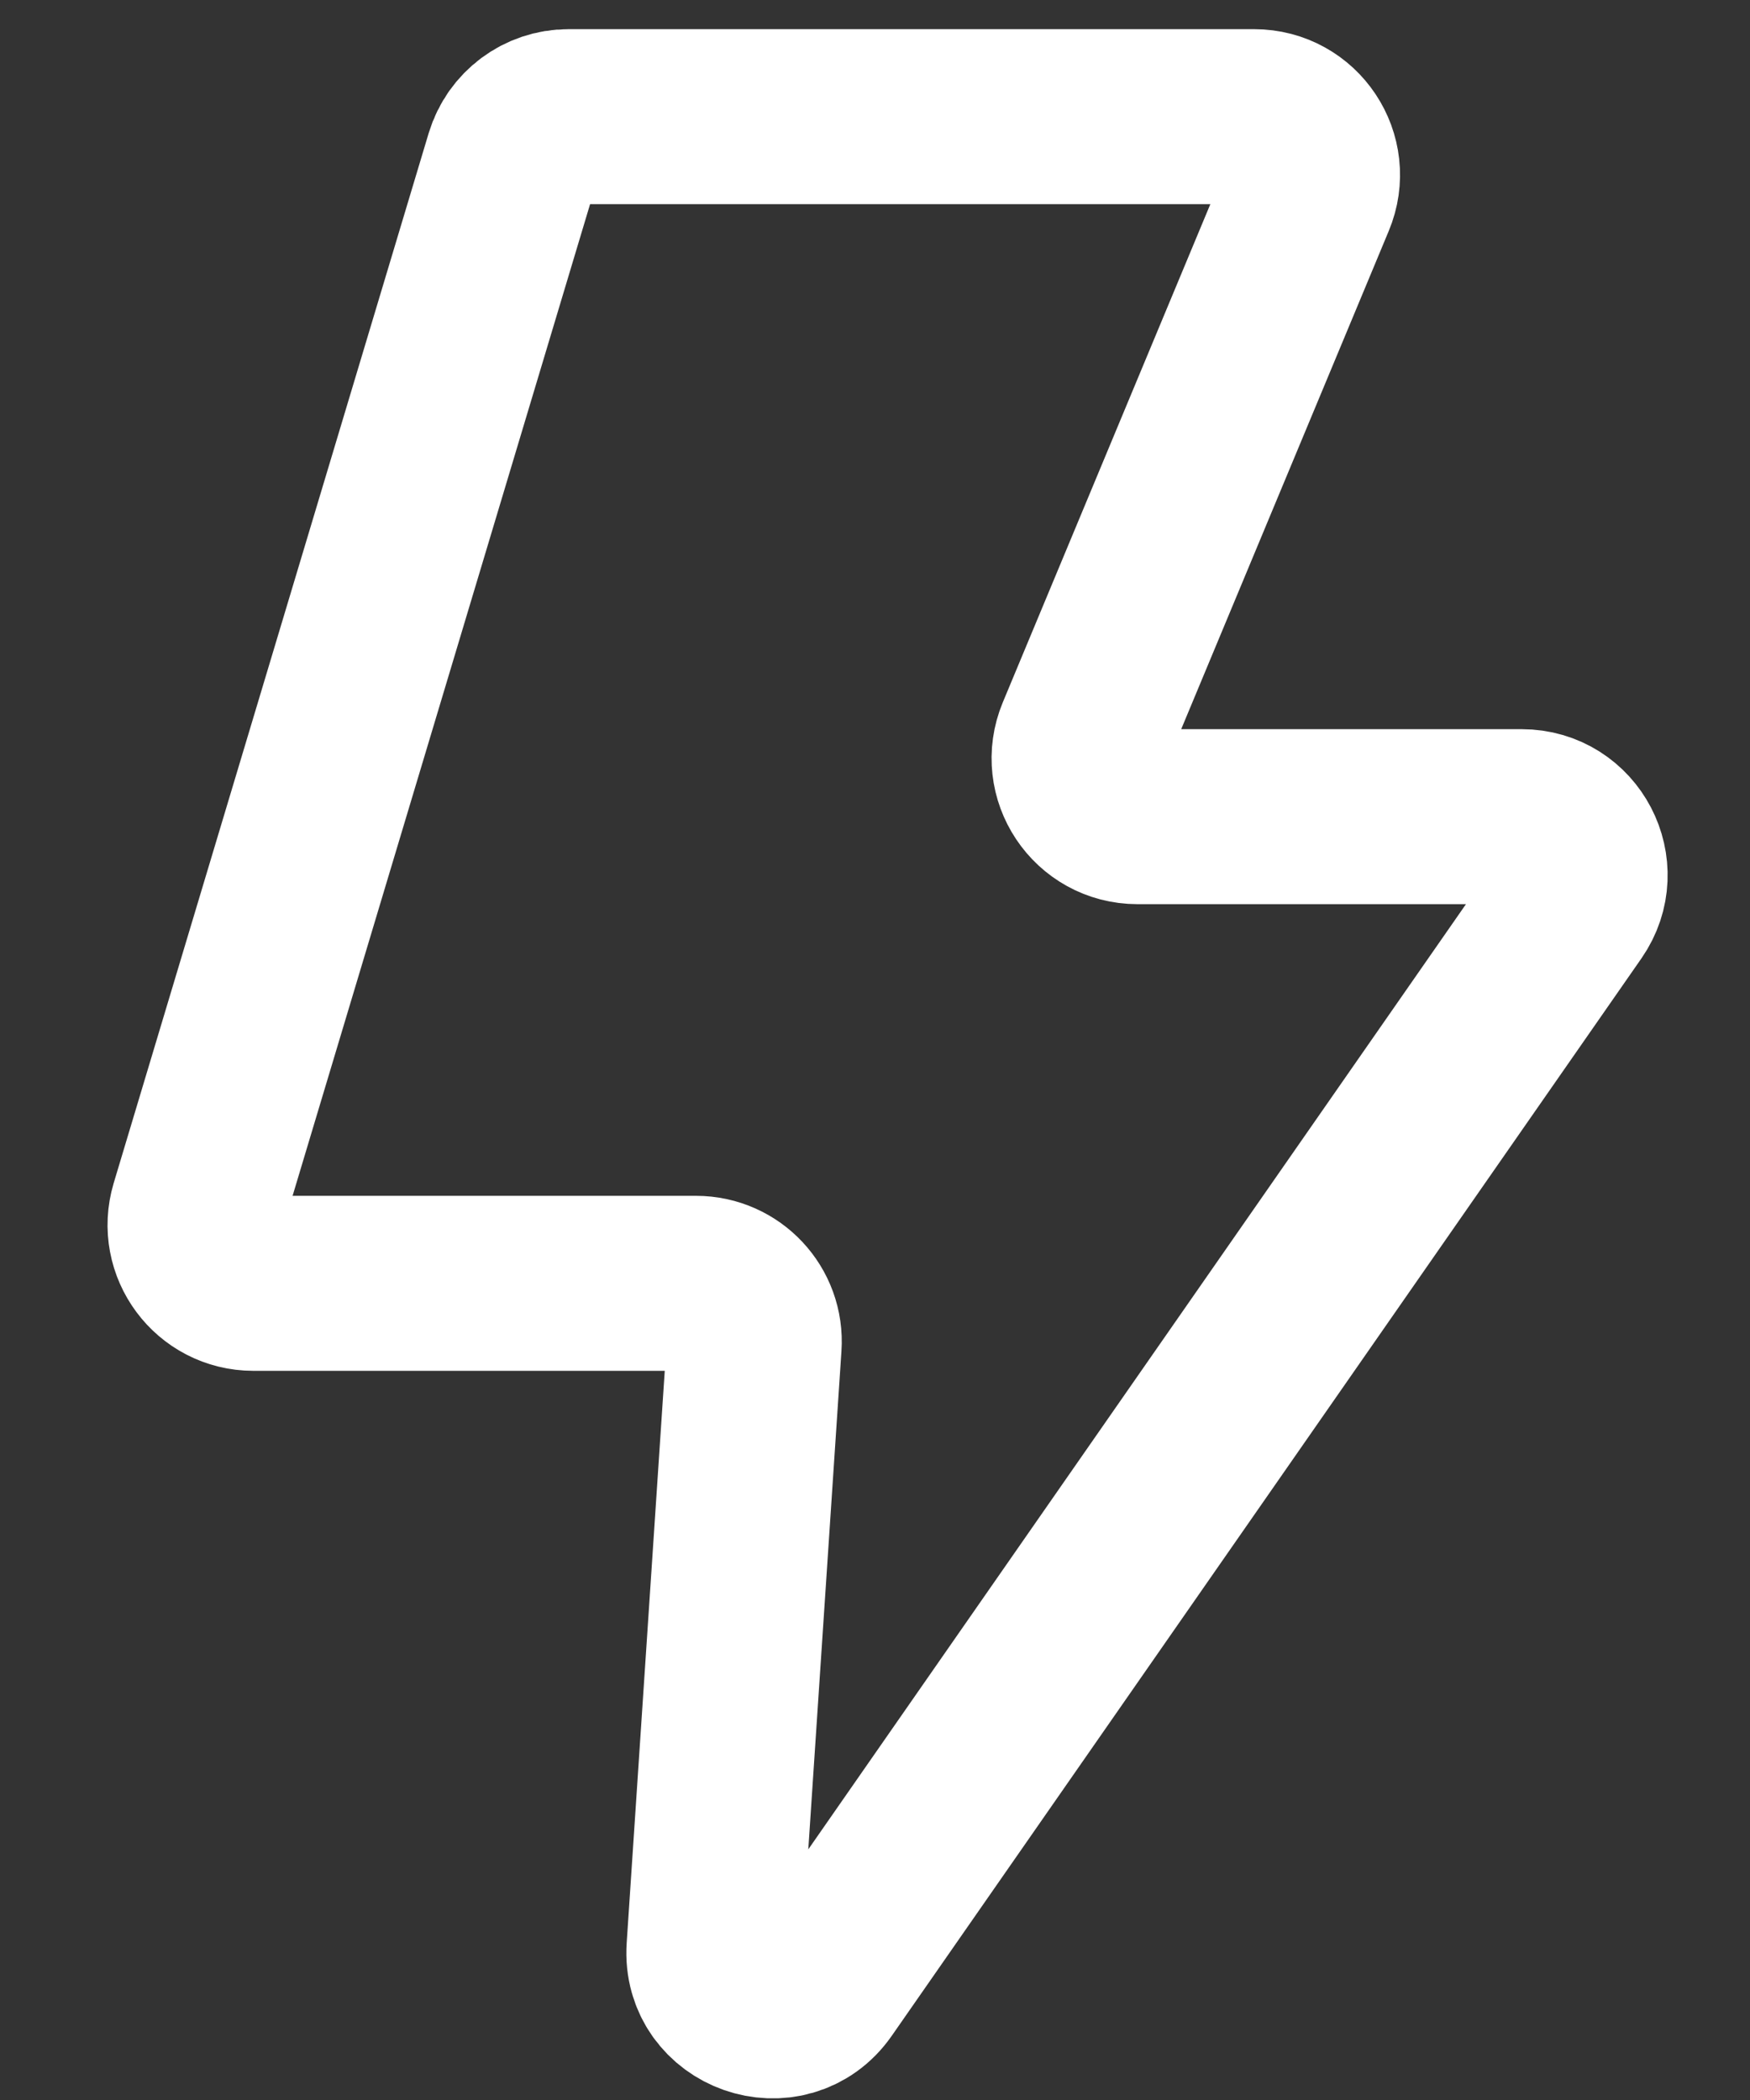 <svg width="15" height="18" viewBox="0 0 15 18" fill="none" xmlns="http://www.w3.org/2000/svg">
<rect x="0" y="0" width="15" height="18" fill="#333333" stroke="none"/>
<path d="M10.75 1H4.872C4.651 1 4.457 1.145 4.393 1.356L1.693 10.356C1.597 10.677 1.837 11 2.172 11H5.966C6.255 11 6.484 11.245 6.464 11.533L6.12 16.702C6.086 17.207 6.74 17.437 7.029 17.02L13.454 7.786C13.684 7.454 13.447 7 13.043 7H9.75C9.393 7 9.151 6.637 9.288 6.308L11.211 1.692C11.349 1.363 11.107 1 10.75 1Z" stroke="white" stroke-width="1.5"/>
</svg>
